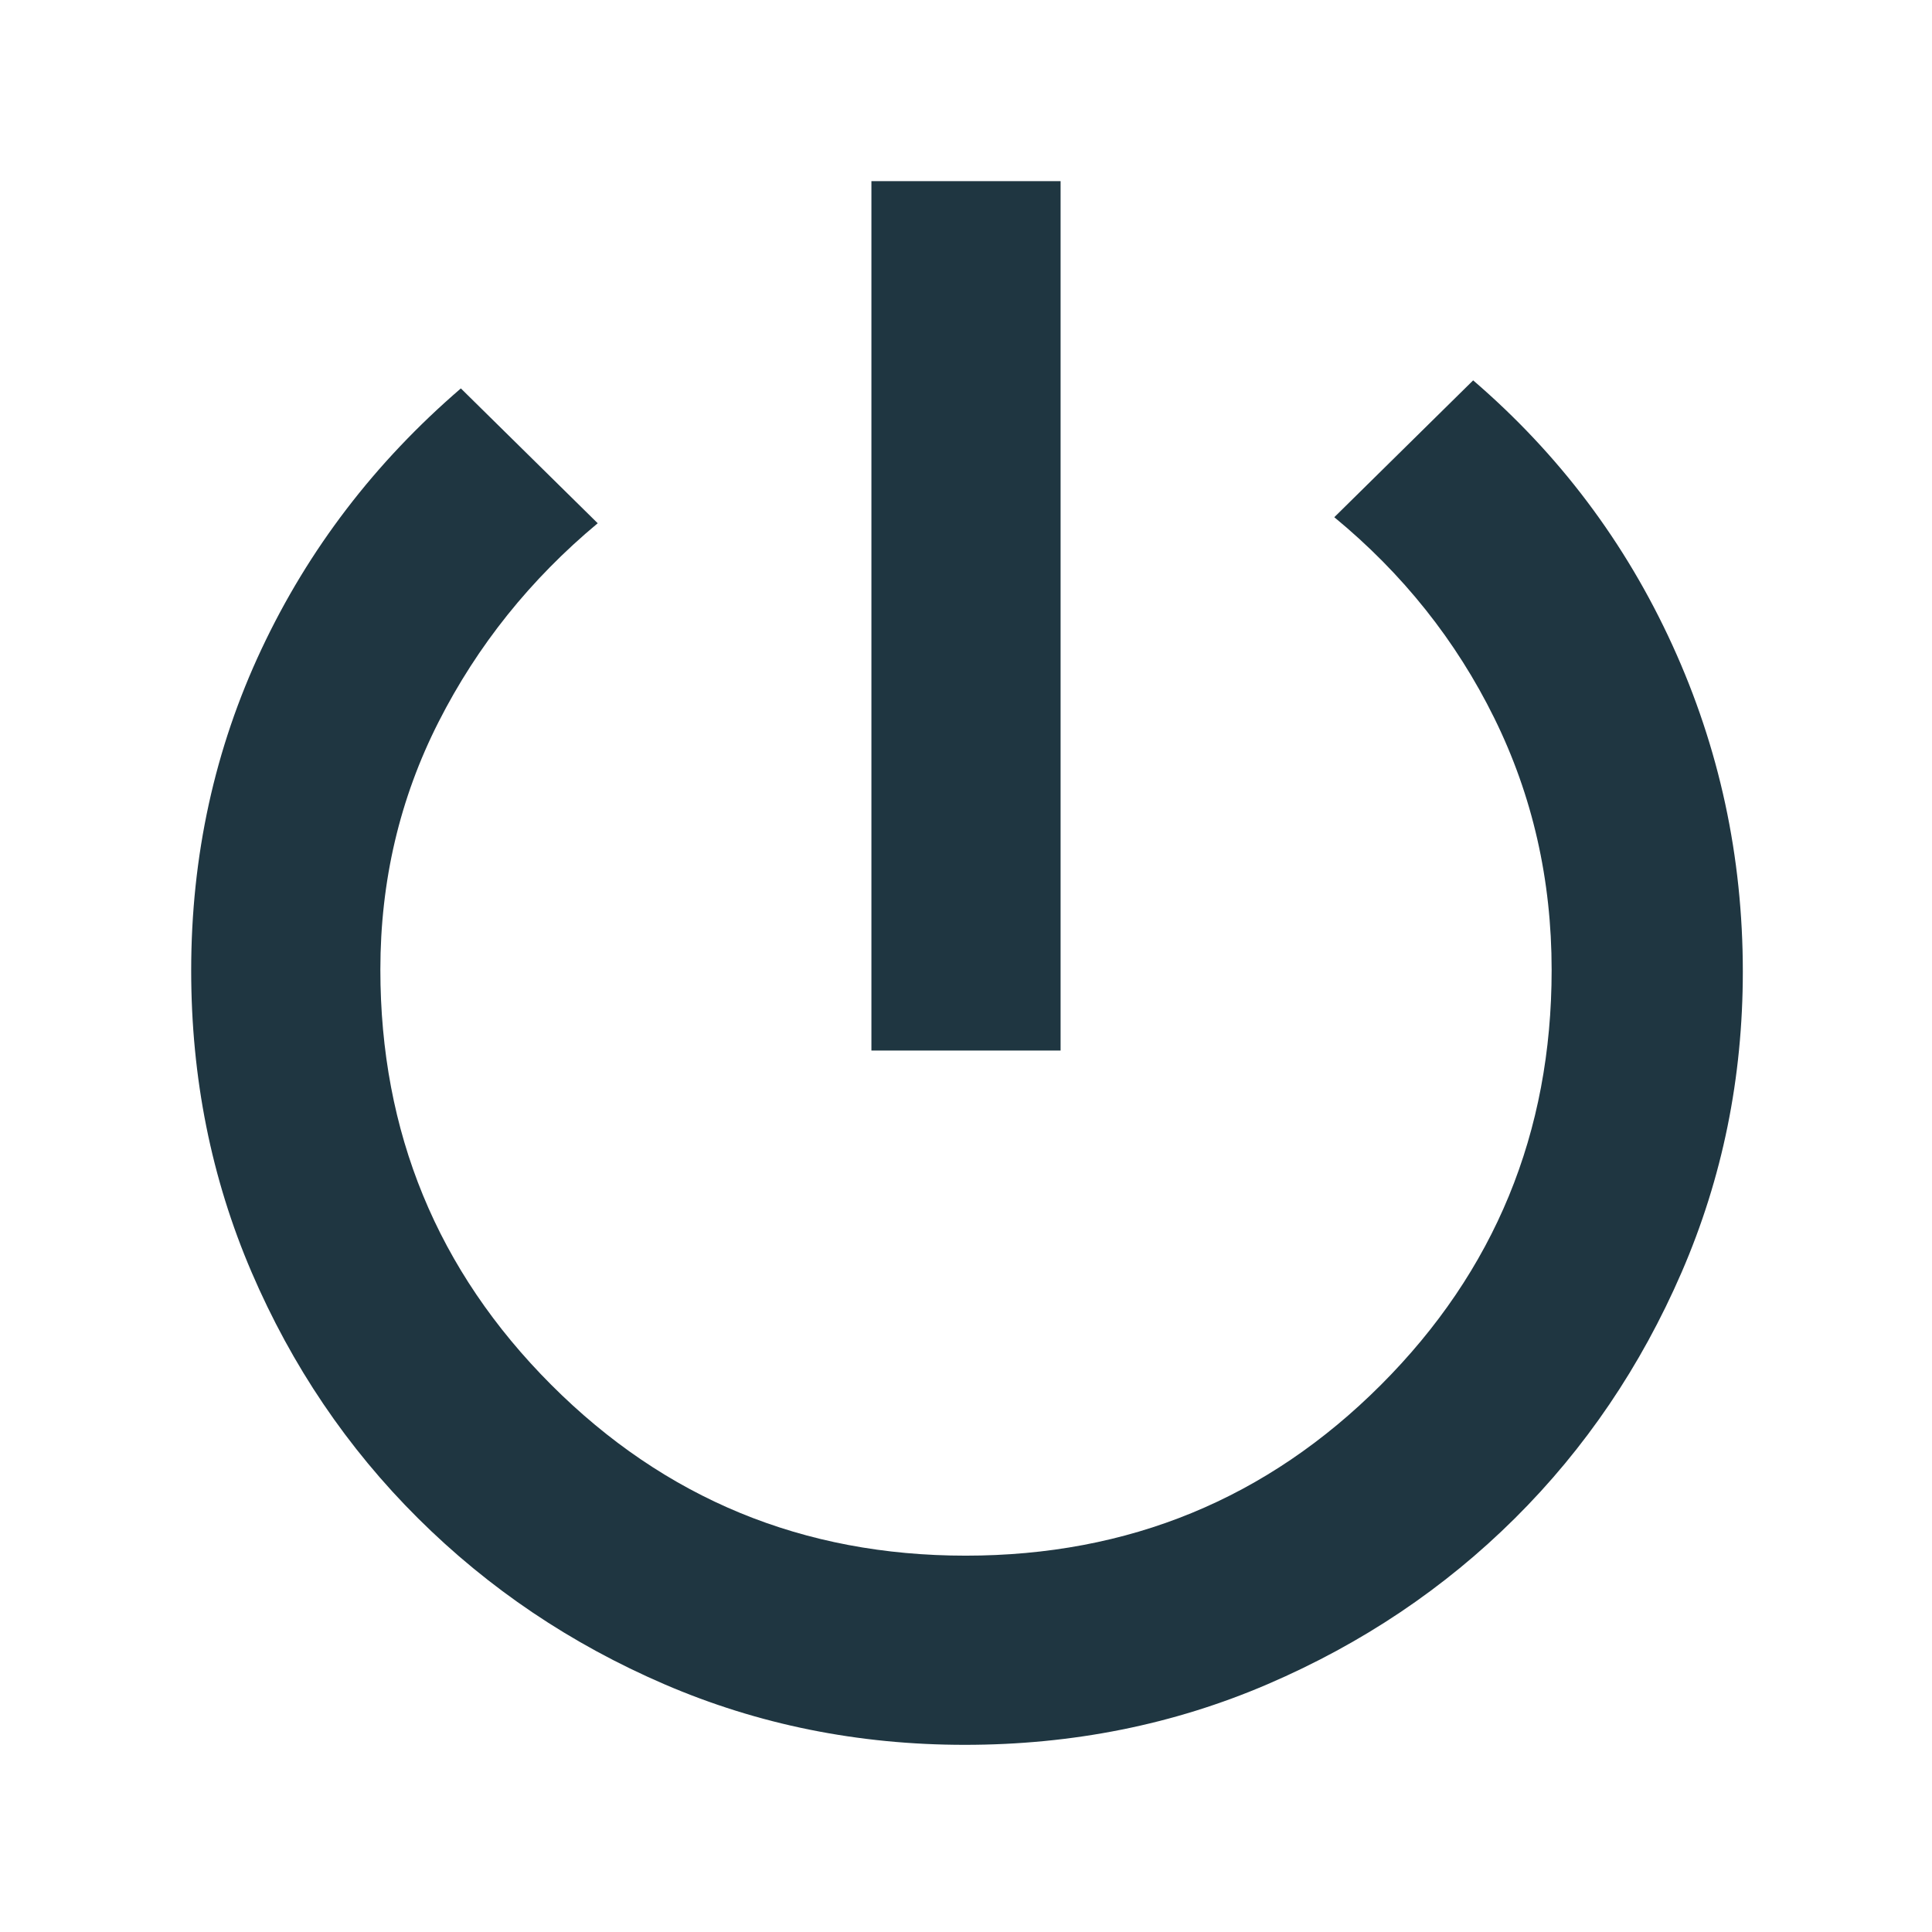 <svg width="25" height="25" xmlns="http://www.w3.org/2000/svg" viewBox="0 96 960 960"><path d="M433 618V186h94v432h-94Zm46.382 345Q400 963 330.207 932.926q-69.792-30.074-122.5-82.5Q155 798 125 728.11q-30-69.891-30-149.834 0-85.468 34.976-159.82Q164.952 344.103 229 289l68 67q-50.176 41.798-79.088 98.742Q189 511.686 189 577.794q0 121.235 84.815 206.22Q358.63 869 479.831 869q121.526 0 206.348-84.864Q771 699.271 771 577.978q0-67.382-28.5-125.18T663 353l69-68q64 55 99 131.561t35 162.212q0 79.227-30.4 149.395t-82.879 122.297q-52.479 52.129-122.682 82.332Q559.836 963 479.382 963Z" fill="#1F3641"/></svg>